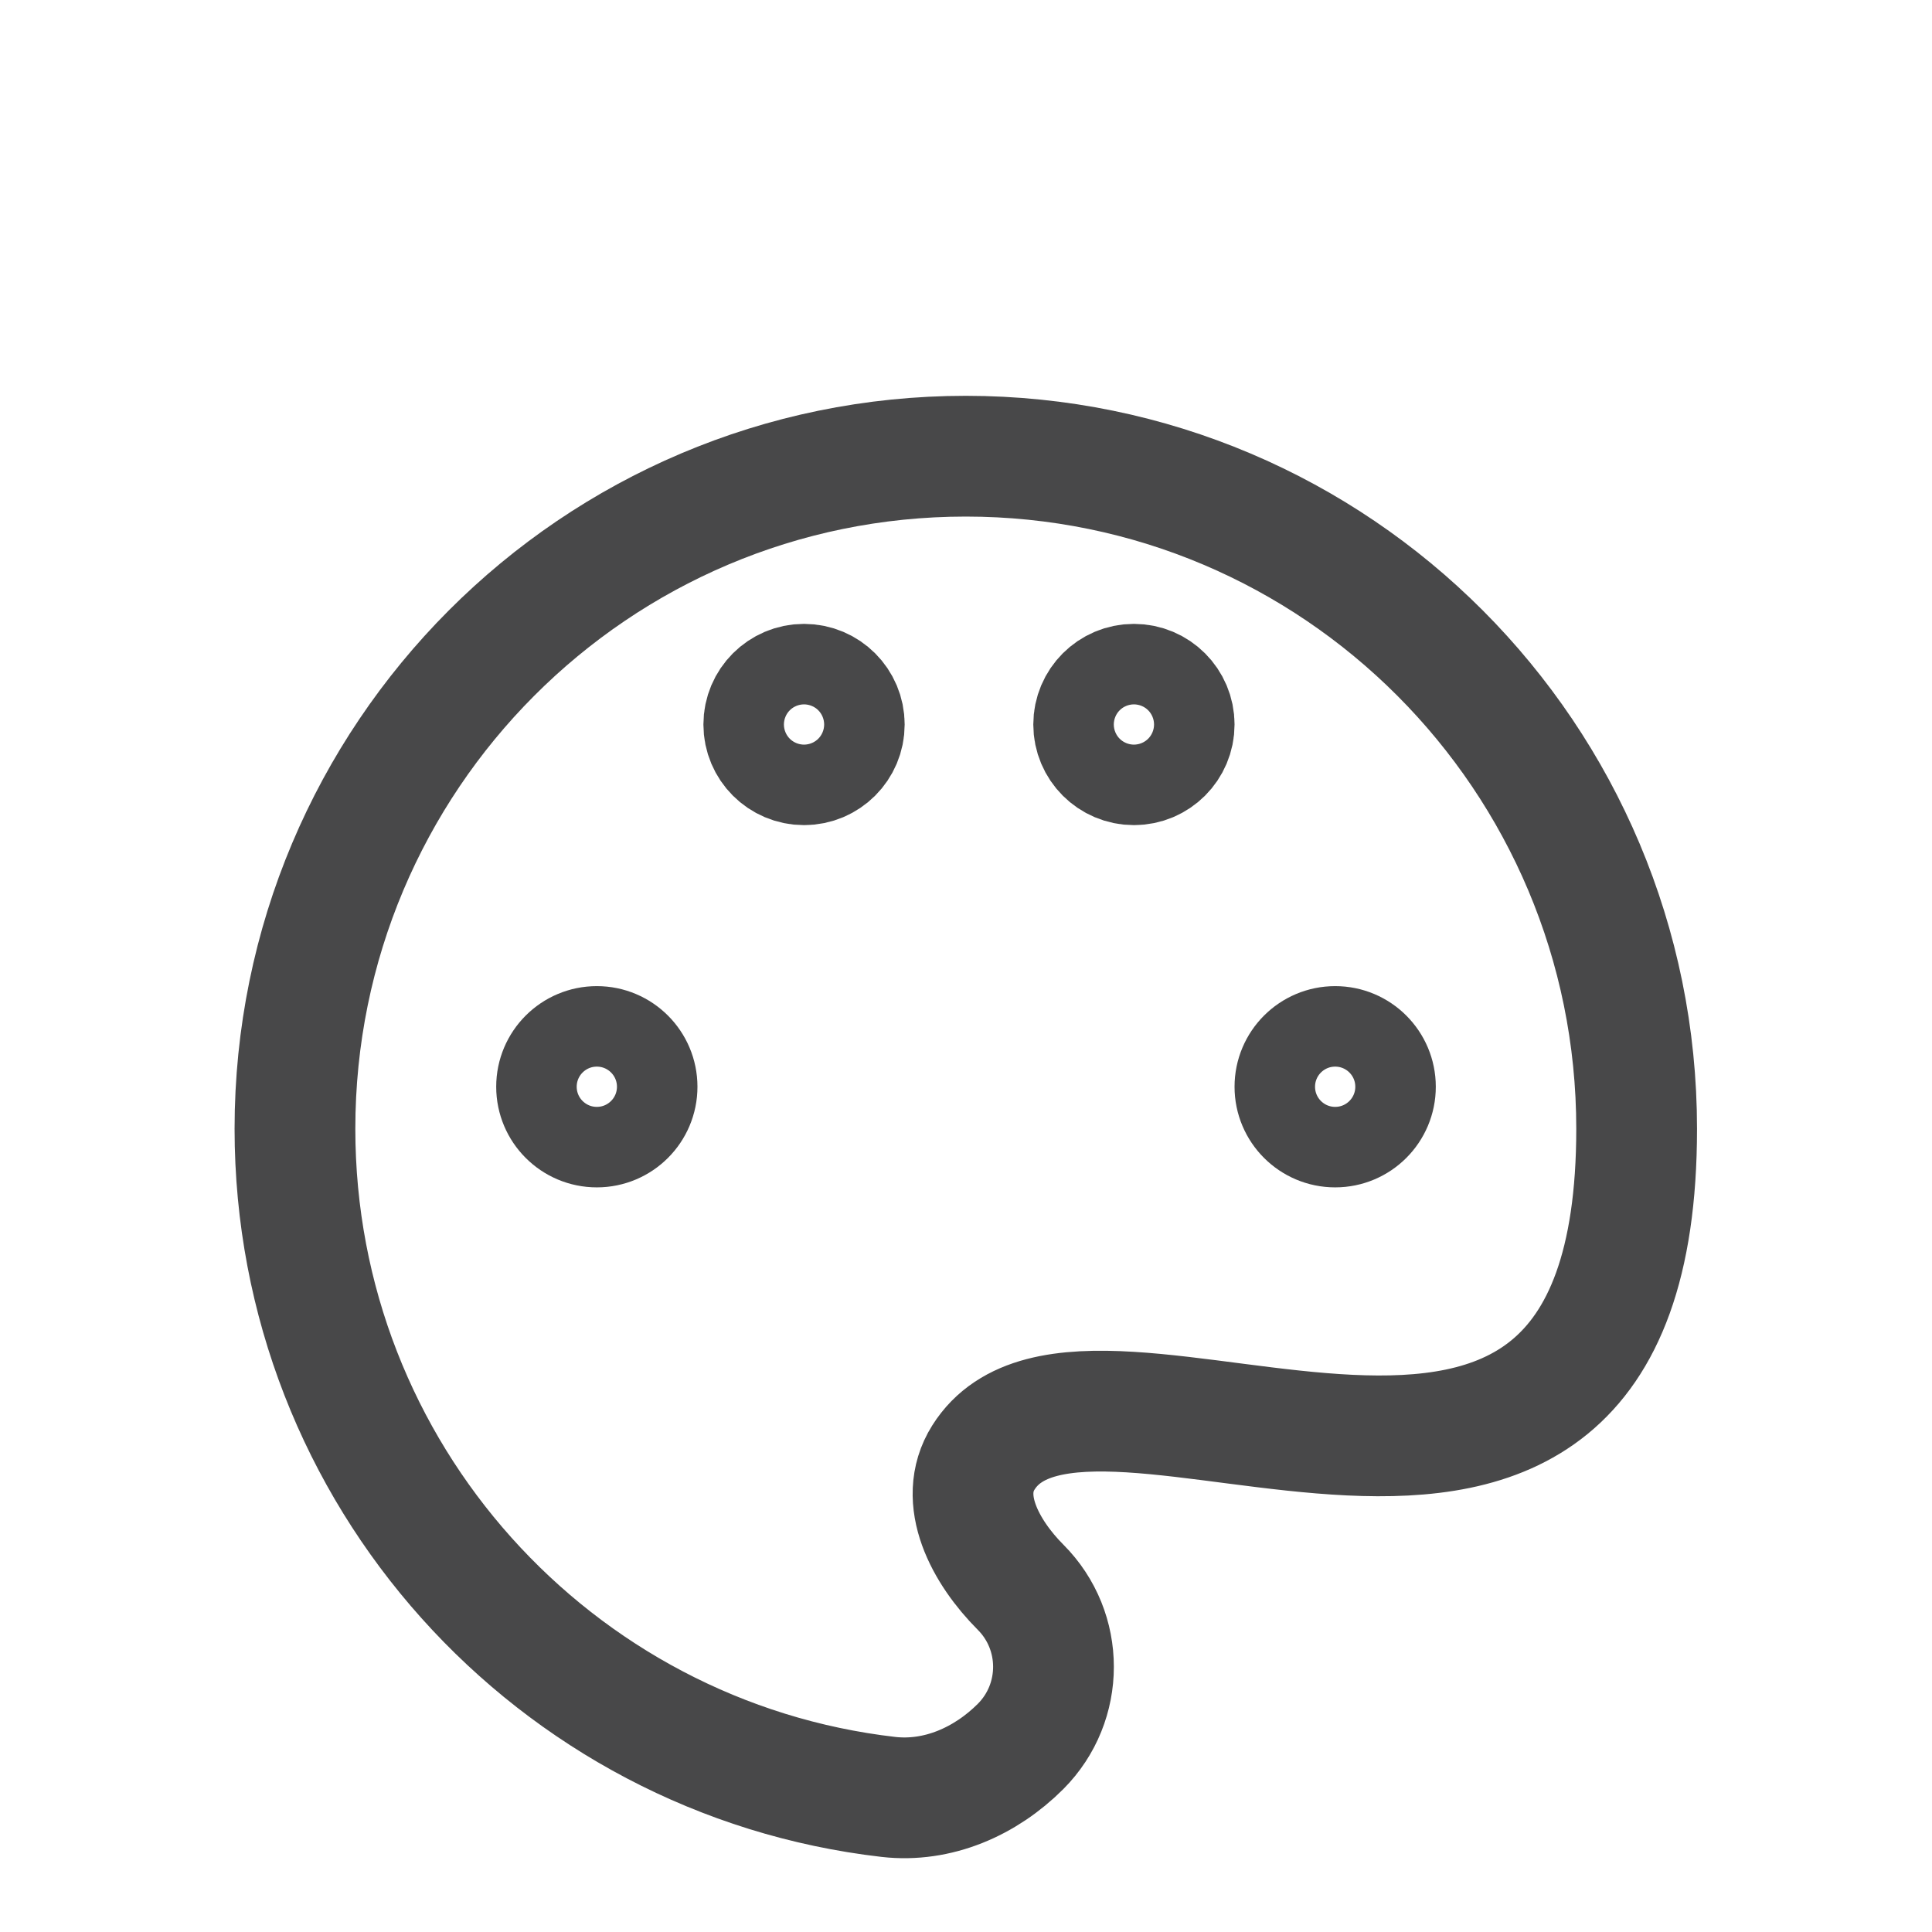 <svg width="24" height="24" viewBox="0 0 24 24" fill="none" xmlns="http://www.w3.org/2000/svg">
<g clip-path="url(#clip0_2116_2129)">
<path d="M3.664 14.022C3.664 18.31 6.887 21.844 11.036 22.322C11.649 22.392 12.242 22.131 12.678 21.695C13.223 21.148 13.223 20.263 12.678 19.717C12.242 19.28 11.887 18.628 12.216 18.106C13.53 16.016 20.331 20.815 20.331 14.022C20.331 9.407 16.6 5.667 11.997 5.667C7.395 5.667 3.664 9.407 3.664 14.022Z" stroke="#28292A" stroke-opacity="0.85" stroke-width="1.5"/>
<circle cx="16.586" cy="13.5" r="0.75" stroke="#28292A" stroke-opacity="0.85"/>
<circle cx="7.414" cy="13.5" r="0.75" stroke="#28292A" stroke-opacity="0.85"/>
<path d="M9.988 8.5C10.264 8.5 10.488 8.724 10.488 9C10.488 9.276 10.264 9.5 9.988 9.5C9.712 9.5 9.488 9.276 9.488 9C9.488 8.724 9.712 8.5 9.988 8.5Z" stroke="#28292A" stroke-opacity="0.85" stroke-width="1.5"/>
<path d="M14.086 8.5C14.362 8.5 14.586 8.724 14.586 9C14.586 9.276 14.362 9.5 14.086 9.5C13.81 9.5 13.586 9.276 13.586 9C13.586 8.724 13.81 8.5 14.086 8.5Z" stroke="#28292A" stroke-opacity="0.85" stroke-width="1.5"/>
</g>
<defs>
<clipPath id="clip0_2116_2129">
<rect x="2" y="4" width="20" height="20" rx="5" fill="white"/>
</clipPath>
</defs>
</svg>
